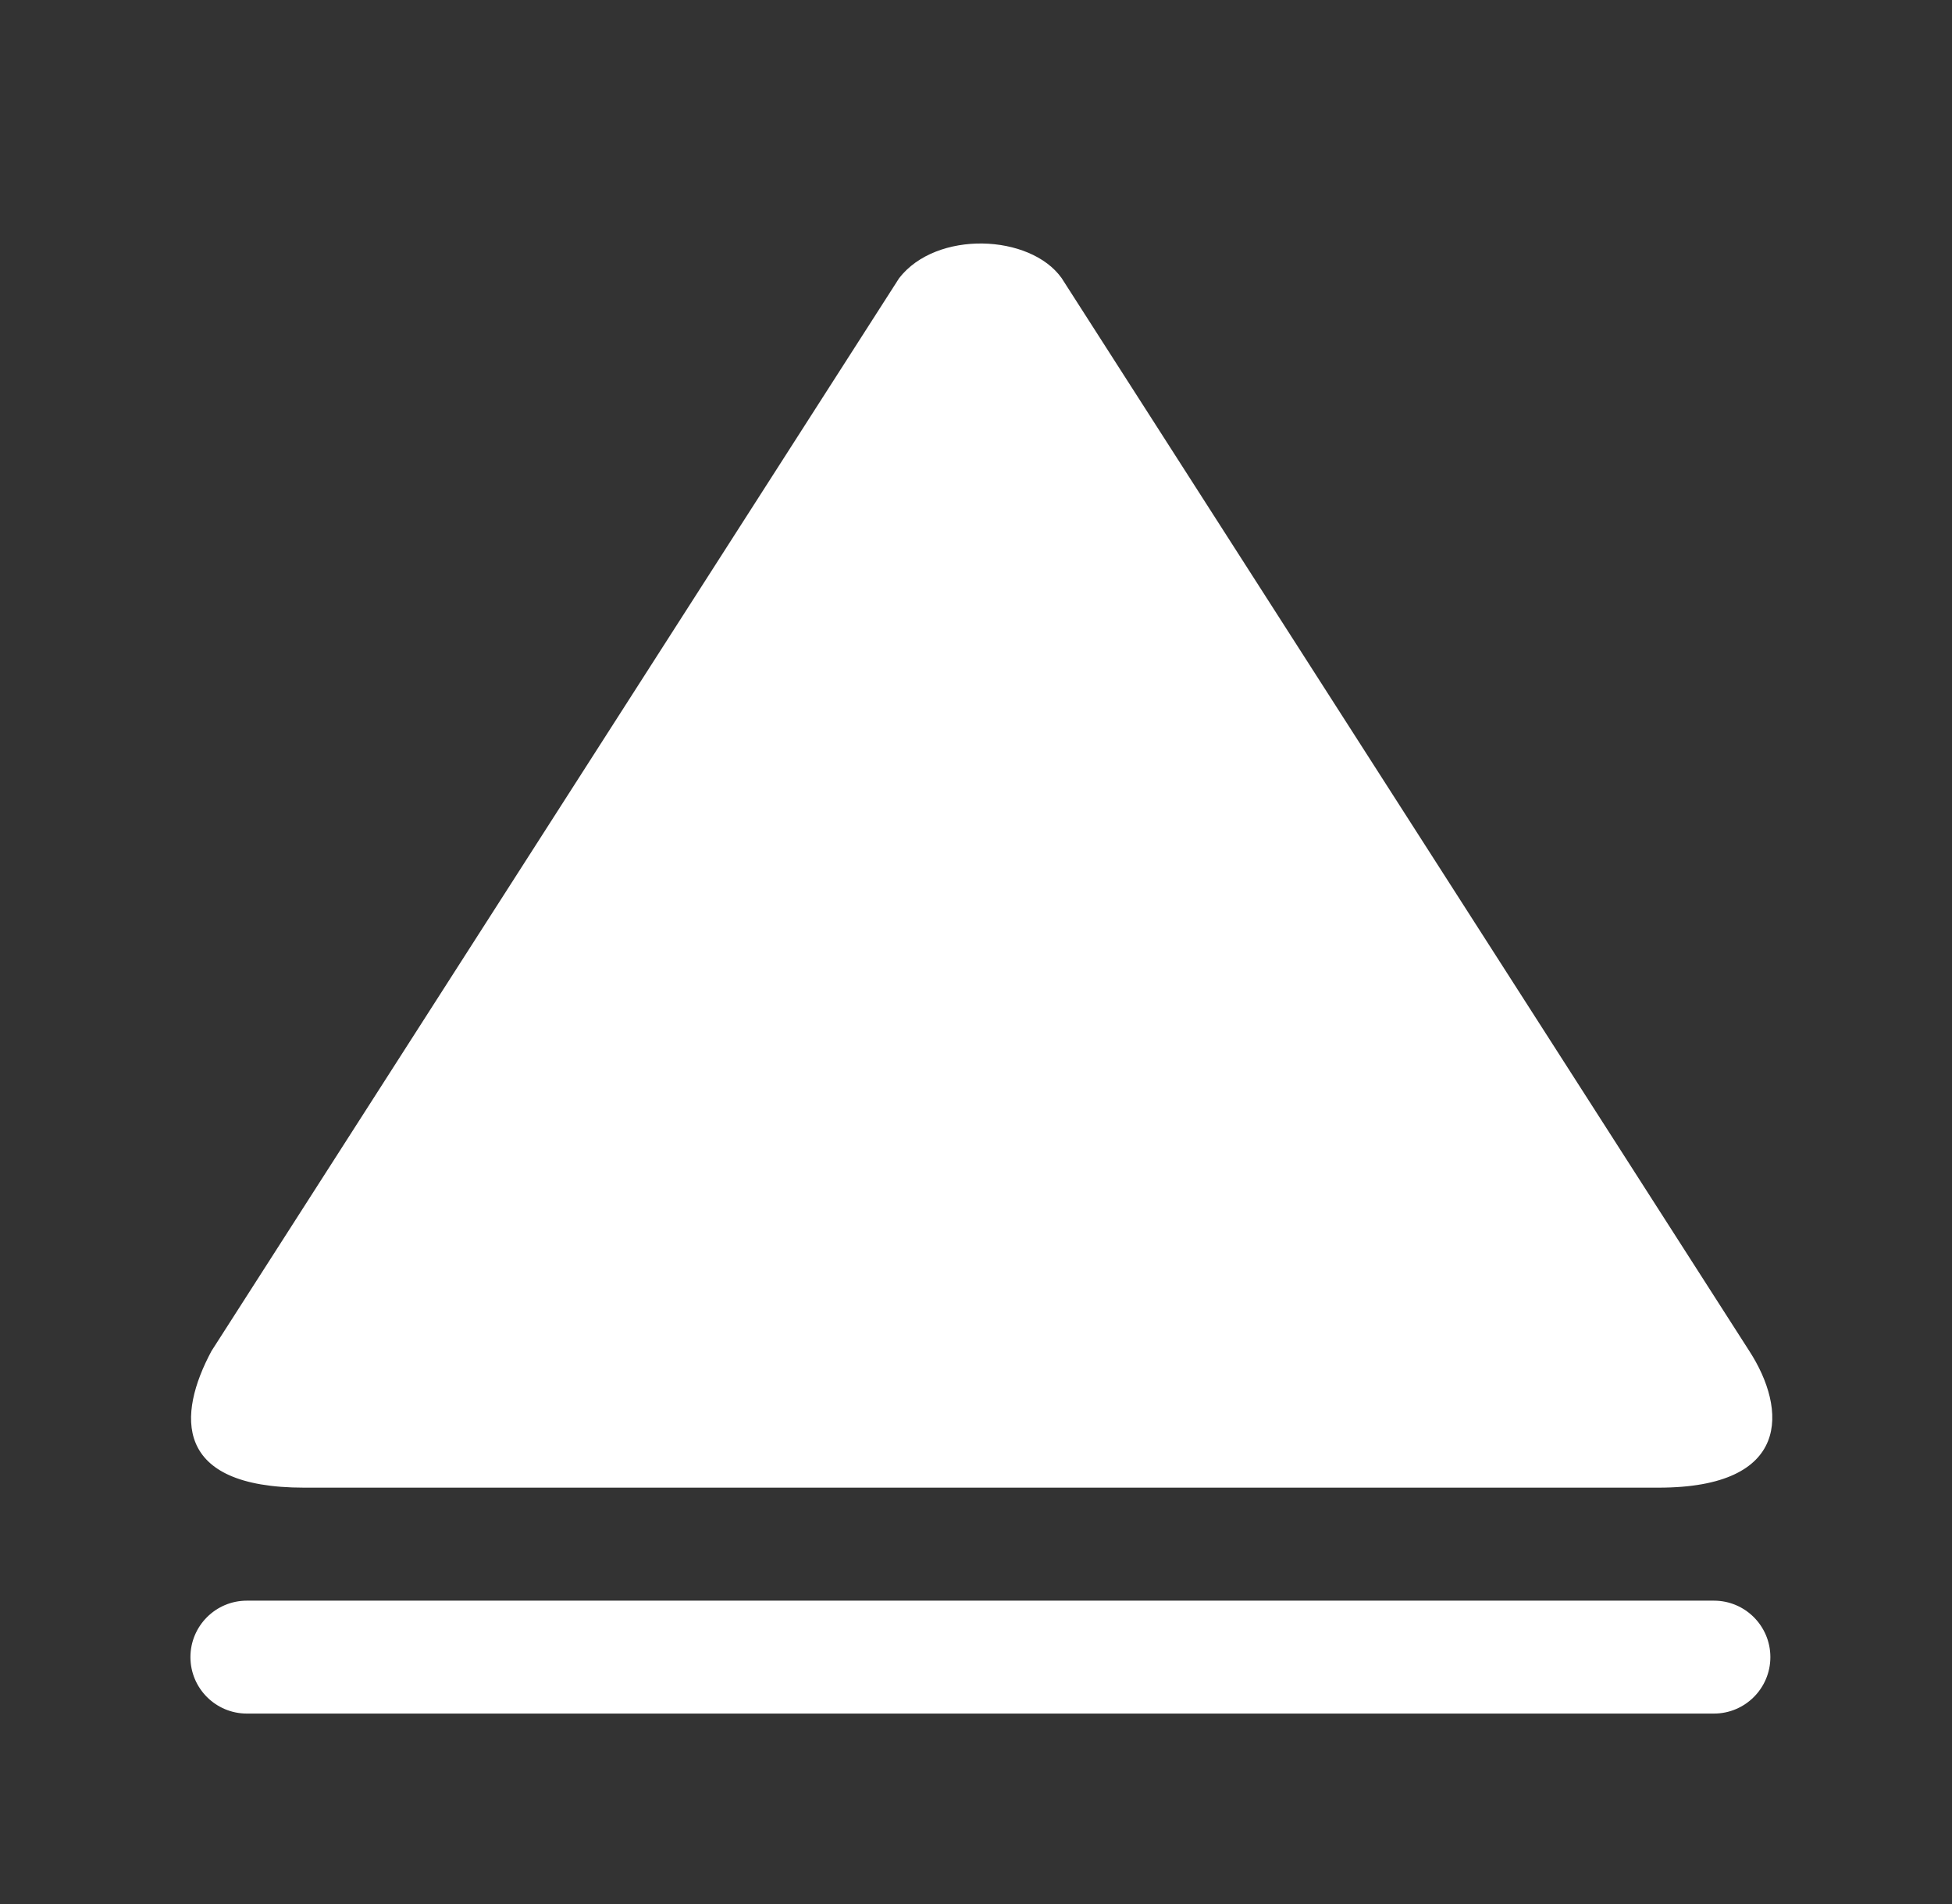 <!-- Generated by IcoMoon.io -->
<svg version="1.1" xmlns="http://www.w3.org/2000/svg" width="41" height="40" viewBox="0 0 41 40">
<rect x="0" y="0" width="41" height="40" fill="#333333" stroke="none"/>
<title>bm-open1</title>
<path fill="#fff" d="M36 33.627h-30.815c-0.654 0-1.185 0.531-1.185 1.186s0.531 1.186 1.185 1.186h30.815c0.654 0 1.185-0.531 1.185-1.186s-0.531-1.186-1.185-1.186v0zM6.387 31.253h28.449c2.793 0 2.7-1.644 1.908-2.869l-14.445-22.541c-0.661-0.929-2.631-1.010-3.413 0l-14.445 22.541c-0.716 1.338-0.812 2.869 1.946 2.869v0z"></path>
</svg>
